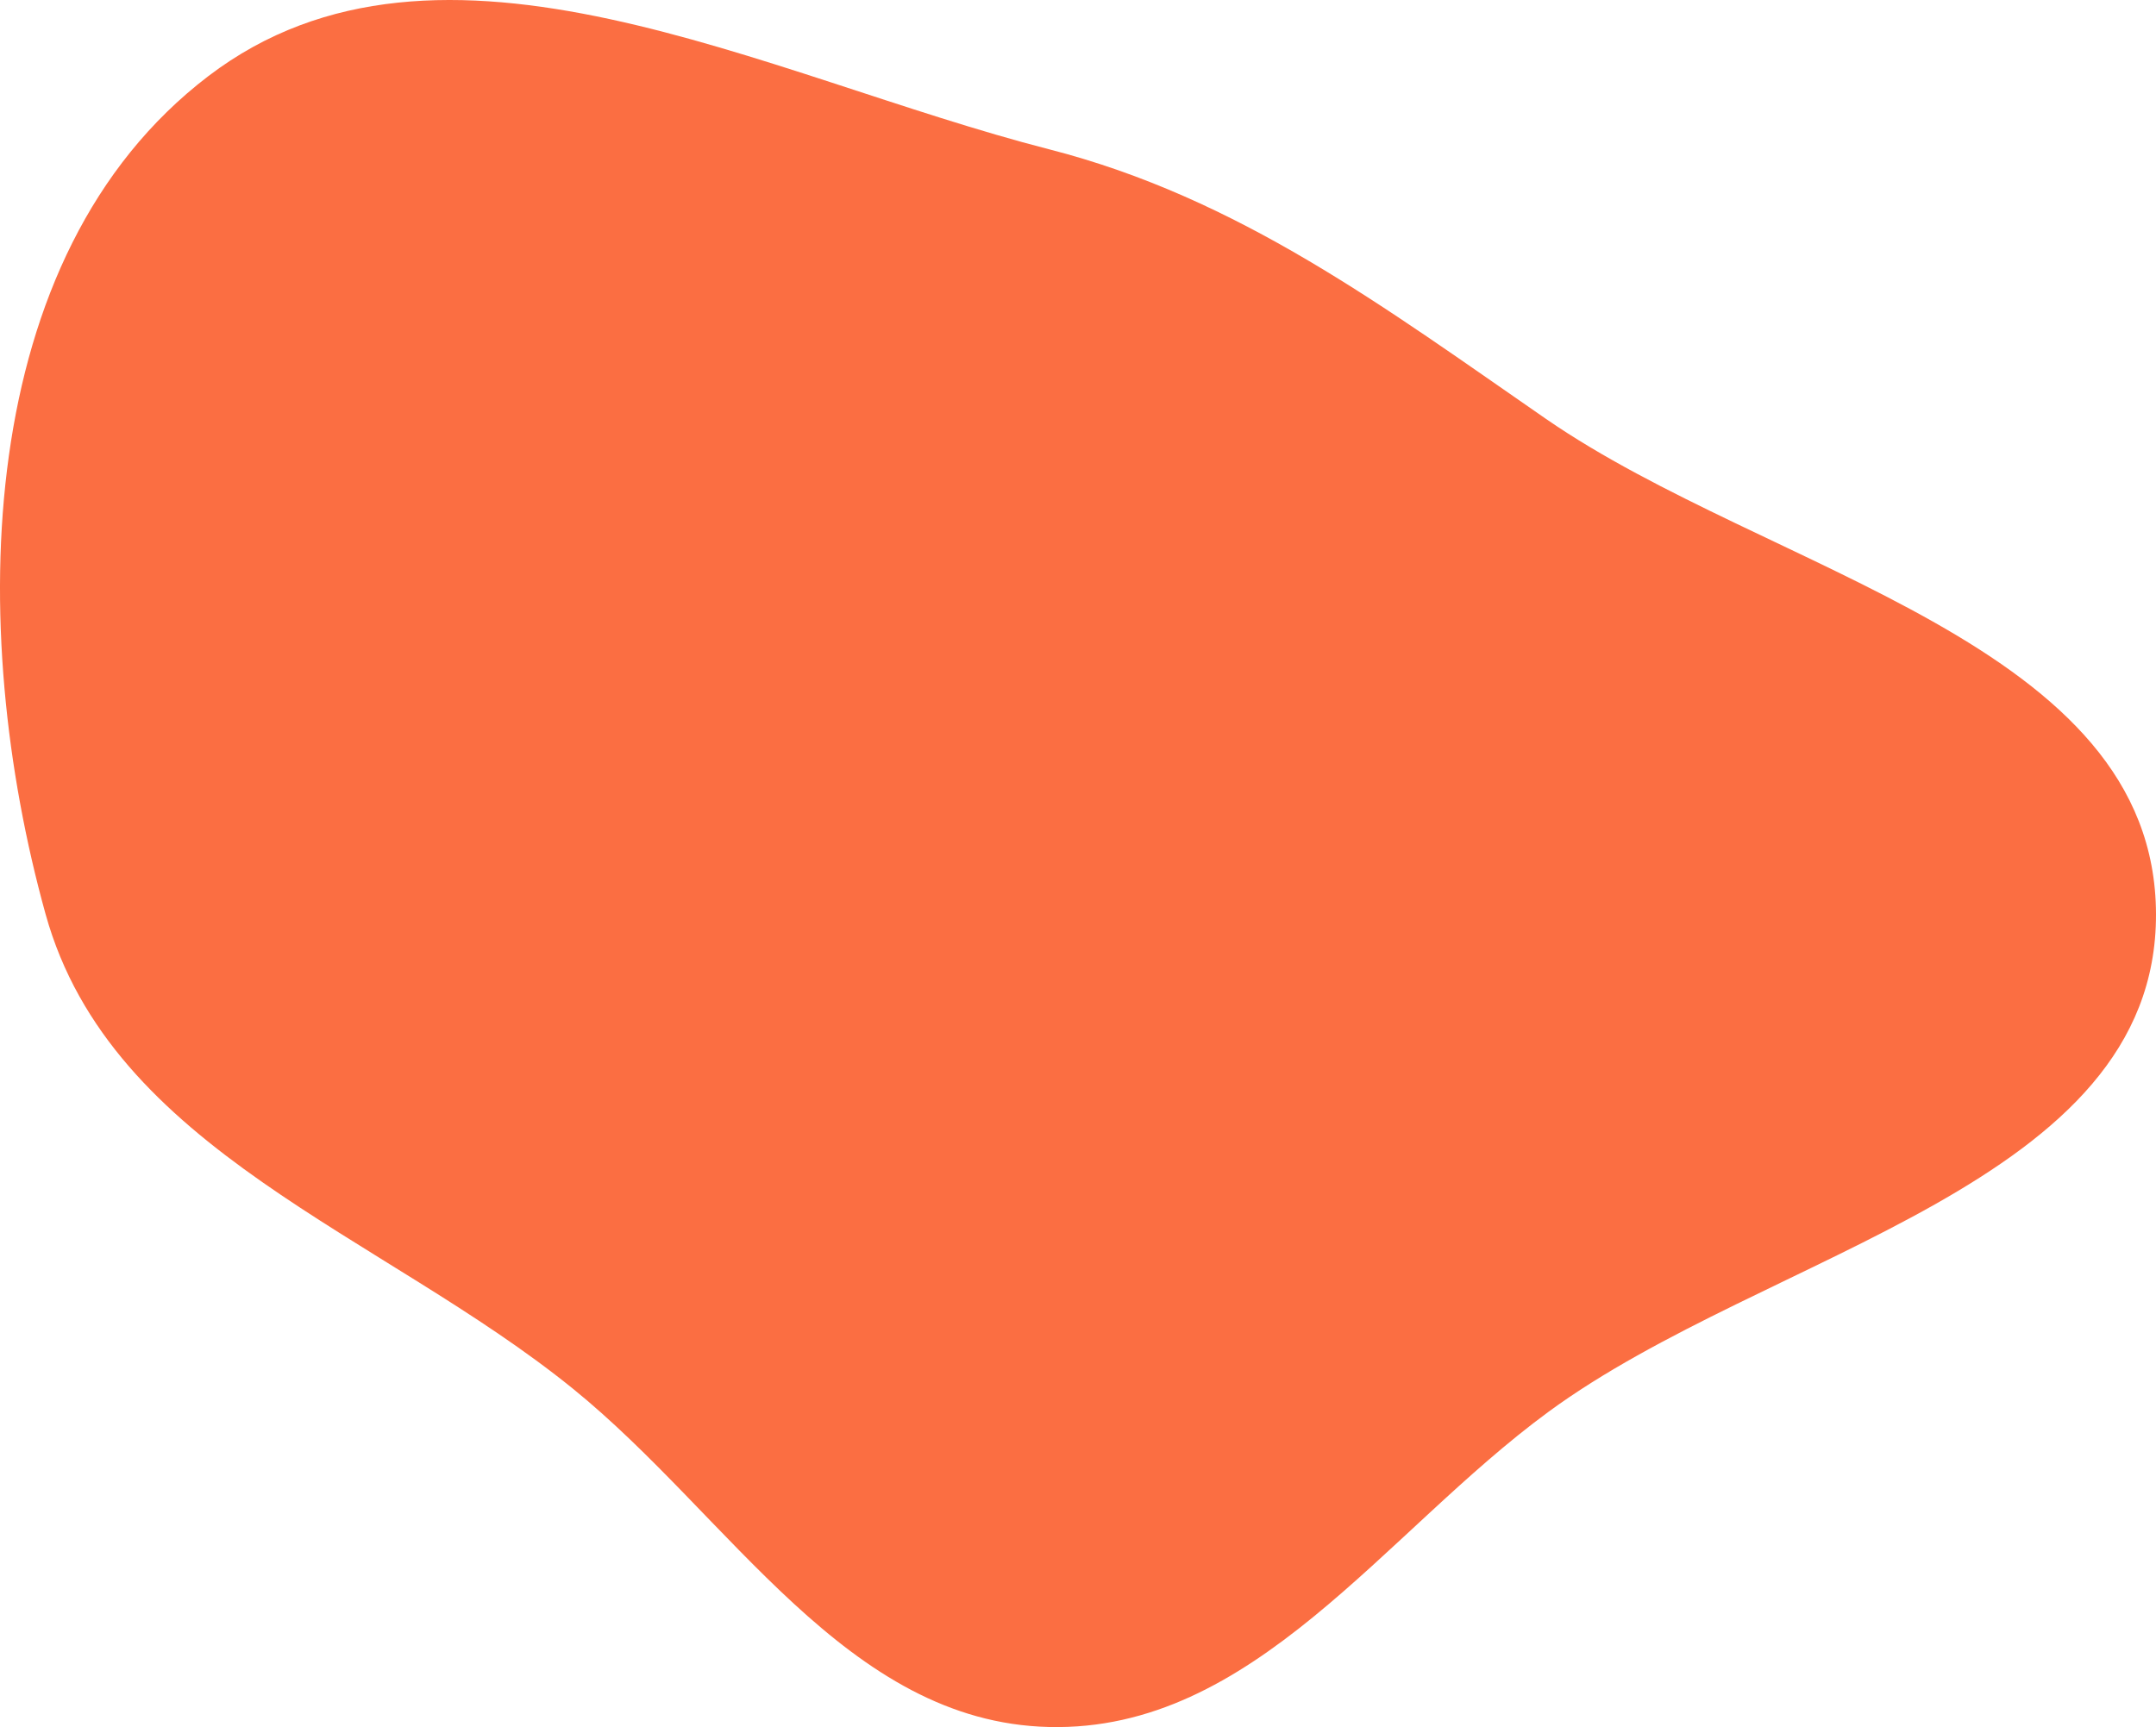 <svg width="161" height="129" viewBox="0 0 161 129" fill="none" xmlns="http://www.w3.org/2000/svg">
<path fill-rule="evenodd" clip-rule="evenodd" d="M3.404 68.279C-2.509 46.987 -2.042 19.105 15.559 5.685C32.905 -7.541 57.186 5.729 78.335 11.149C92.512 14.782 103.408 22.968 115.438 31.282C132.173 42.847 160.95 47.977 161 68.279C161.05 88.572 132.009 93.424 115.623 105.459C103.31 114.502 93.622 129.357 78.335 128.993C63.211 128.634 54.525 113.239 42.785 103.726C28.517 92.166 8.31 85.945 3.404 68.279Z" fill="#FB6E42"/>
</svg>

